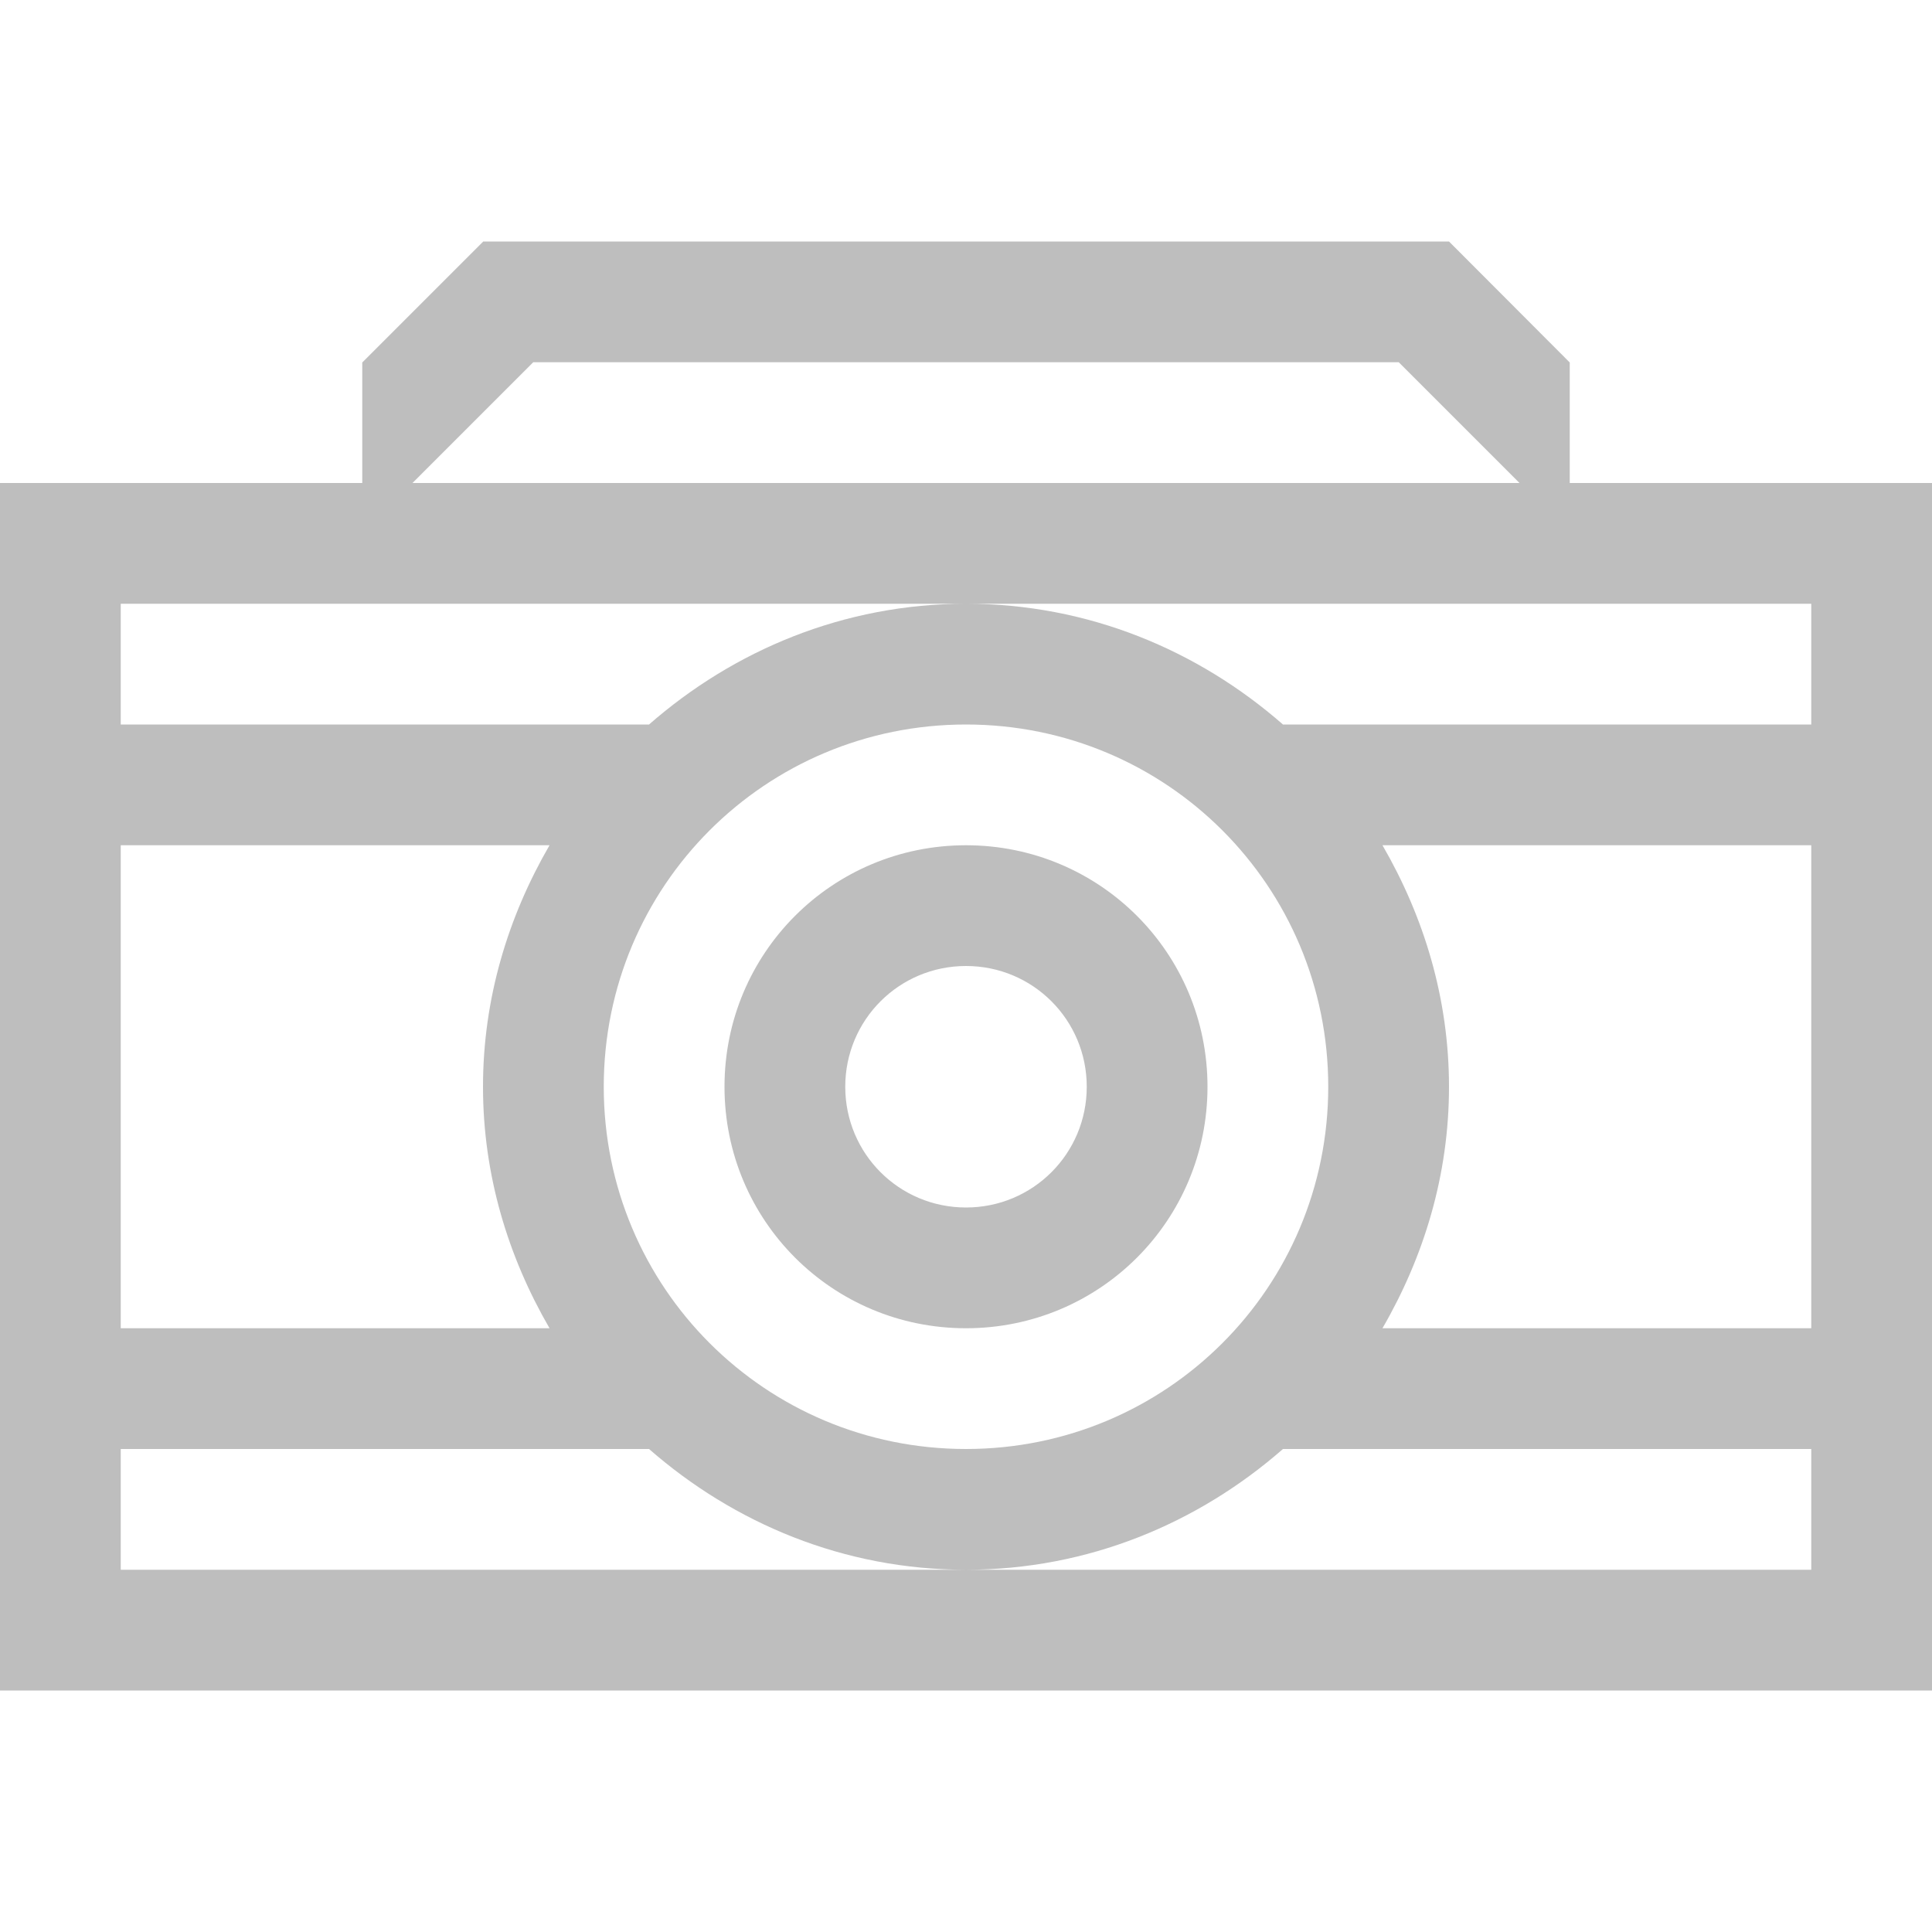 <svg xmlns="http://www.w3.org/2000/svg" xmlns:svg="http://www.w3.org/2000/svg" id="svg2" width="16" height="16" version="1.1" viewBox="0 0 16 16"><path color="#000" style="text-decoration-line:none;text-decoration-style:solid;text-decoration-color:#000;isolation:auto;mix-blend-mode:normal;solid-color:#000;solid-opacity:1" id="rect4169" fill="#bebebe" fill-opacity="1" fill-rule="nonzero" stroke="none" stroke-dasharray="none" stroke-dashoffset="0" stroke-linecap="butt" stroke-linejoin="miter" stroke-miterlimit="4" stroke-opacity="1" stroke-width="1" d="M 4 2 L 4 2.002 L 3 3.002 L 3 4 L 0 4 L 0 14 L 16 14 L 16 4 L 13 4 L 13 3.002 L 12 2 L 11.998 2 L 4 2 z M 4.416 3 L 11.584 3 L 12.584 4 L 3.416 4 L 4.416 3 z M 1 5 L 8 5 L 15 5 L 15 6 L 10.625 6 C 9.922 5.385 9.012 5 8 5 C 6.988 5 6.078 5.385 5.375 6 L 1 6 L 1 5 z M 8 6 C 9.662 6 11 7.338 11 9 C 11 10.662 9.662 12 8 12 C 6.338 12 5 10.662 5 9 C 5 7.338 6.338 6 8 6 z M 1 7 L 4.551 7 C 4.209 7.59 4 8.267 4 9 C 4 9.733 4.209 10.41 4.551 11 L 1 11 L 1 7 z M 8 7 C 6.892 7 6 7.892 6 9 C 6 10.108 6.892 11 8 11 C 9.108 11 10 10.108 10 9 C 10 7.892 9.108 7 8 7 z M 11.449 7 L 15 7 L 15 11 L 11.449 11 C 11.791 10.41 12 9.733 12 9 C 12 8.267 11.791 7.59 11.449 7 z M 8 8 C 8.554 8 9 8.446 9 9 C 9 9.554 8.554 10 8 10 C 7.446 10 7 9.554 7 9 C 7 8.446 7.446 8 8 8 z M 1 12 L 5.375 12 C 6.078 12.615 6.988 13 8 13 C 9.012 13 9.922 12.615 10.625 12 L 15 12 L 15 13 L 8 13 L 1 13 L 1 12 z" clip-rule="nonzero" color-interpolation="sRGB" color-interpolation-filters="linearRGB" color-rendering="auto" display="inline" enable-background="accumulate" image-rendering="auto" opacity="1" overflow="visible" shape-rendering="auto" text-decoration="none" text-rendering="auto" visibility="visible"/></svg>